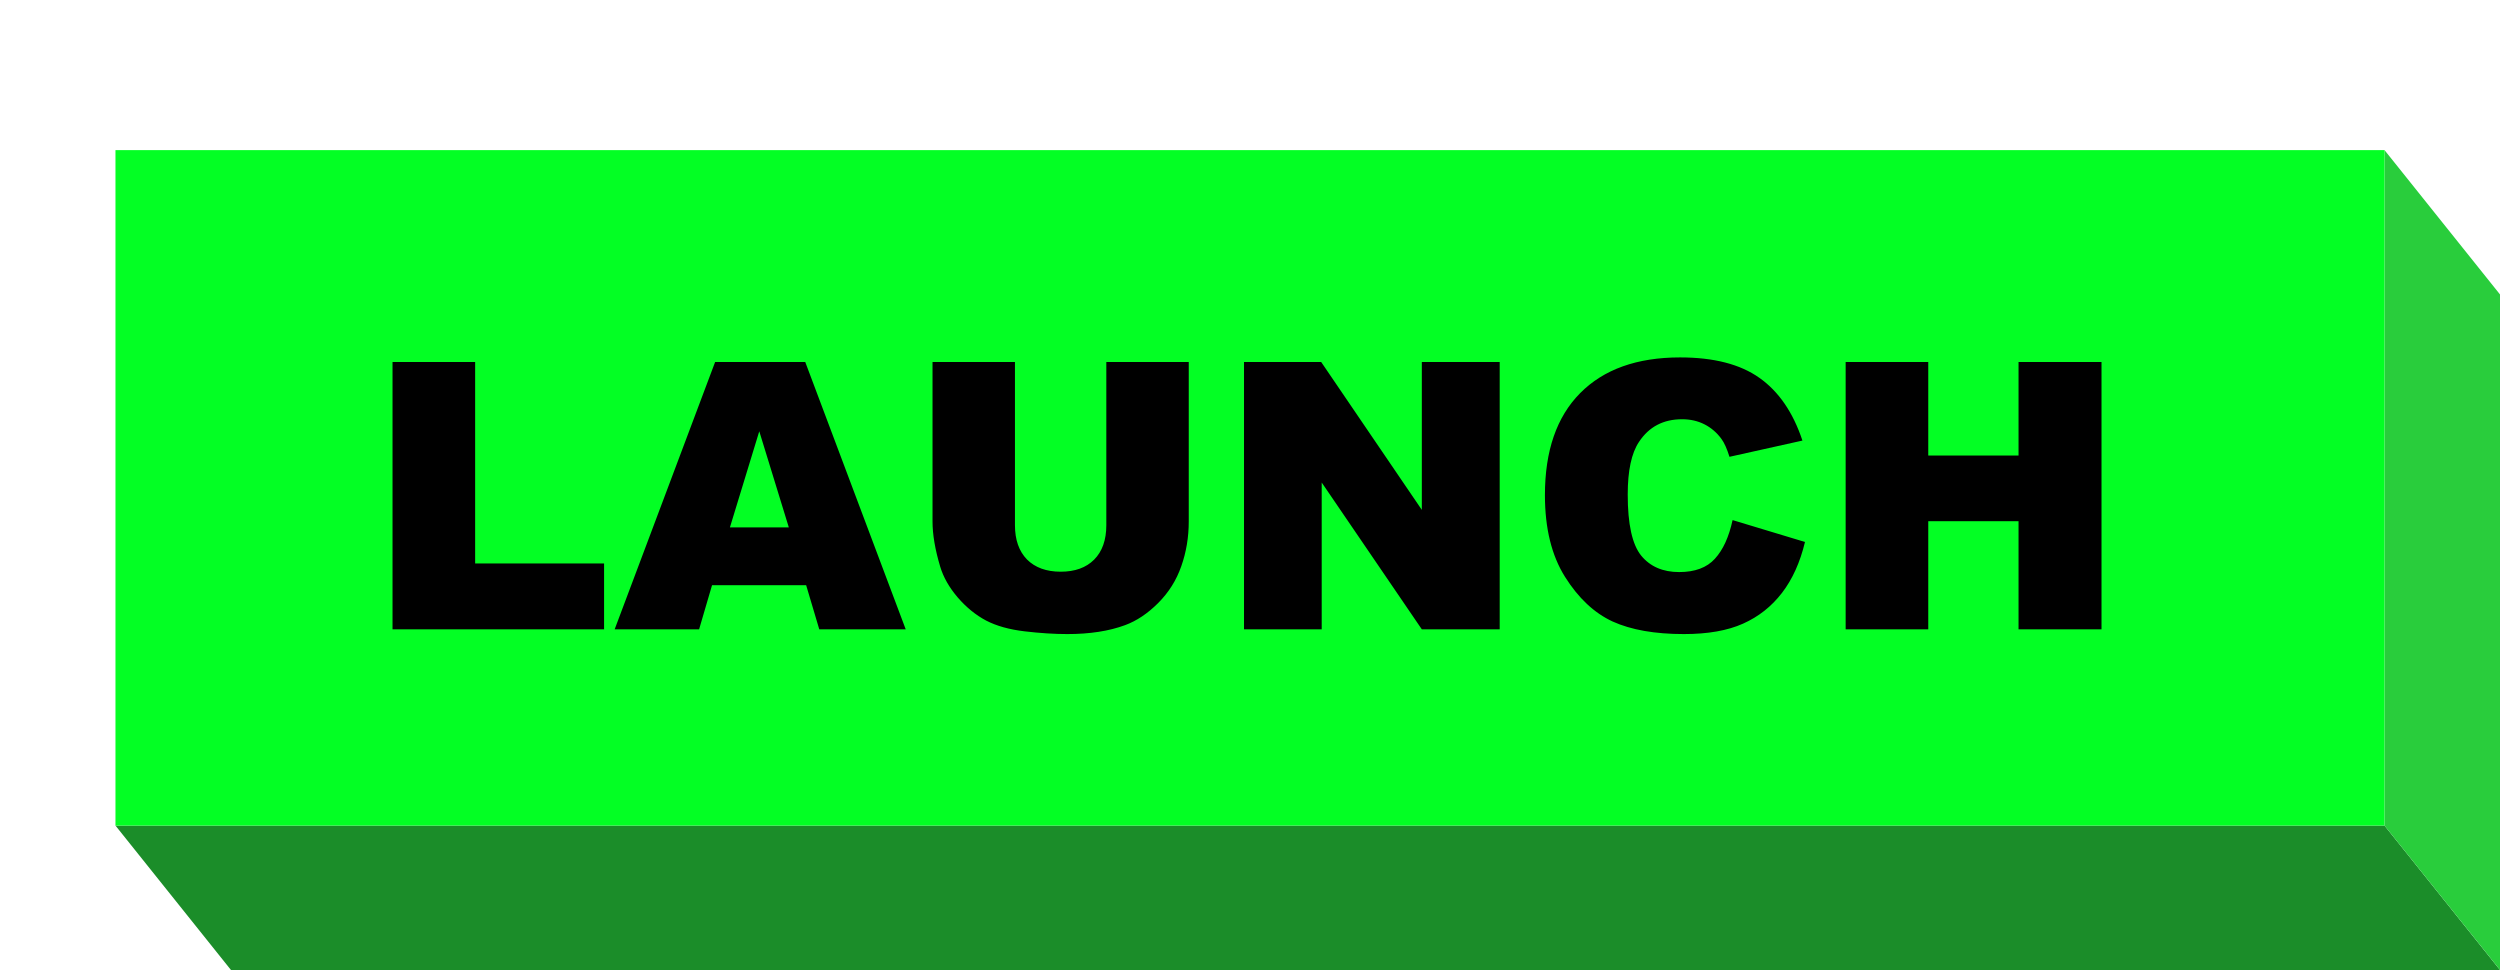 <svg width="433" height="168" viewBox="0 0 433 168" fill="none" xmlns="http://www.w3.org/2000/svg">
<path d="M40 167.999L433 167.999L413 142.994H20L40 167.999Z" fill="#1B8D29"/>
<path d="M413 143L413 26L433 51V168L413 143Z" fill="#29CD3C"/>
<path d="M20 26H413V142.994H20L20 26Z" fill="#03FF24"/>
<path d="M67.986 62.694H82.295V97.597H104.626V109H67.986V62.694ZM139.624 101.356H123.325L121.083 109H106.458L123.862 62.694H139.466L156.87 109H141.898L139.624 101.356ZM136.623 91.343L131.506 74.697L126.421 91.343H136.623ZM191.615 62.694H205.892V90.301C205.892 93.038 205.461 95.629 204.597 98.071C203.755 100.493 202.418 102.62 200.586 104.452C198.775 106.263 196.869 107.537 194.869 108.274C192.089 109.305 188.751 109.821 184.856 109.821C182.603 109.821 180.139 109.663 177.465 109.348C174.811 109.032 172.59 108.411 170.8 107.484C169.01 106.536 167.367 105.199 165.872 103.472C164.398 101.746 163.388 99.966 162.84 98.134C161.956 95.186 161.513 92.575 161.513 90.301V62.694H175.79V90.964C175.79 93.491 176.485 95.471 177.875 96.903C179.286 98.313 181.234 99.019 183.719 99.019C186.182 99.019 188.109 98.324 189.499 96.934C190.91 95.523 191.615 93.533 191.615 90.964V62.694ZM215.463 62.694H228.824L246.26 88.311V62.694H259.747V109H246.26L228.919 83.573V109H215.463V62.694ZM300.083 90.08L312.623 93.87C311.781 97.387 310.454 100.324 308.643 102.683C306.832 105.041 304.579 106.821 301.883 108.021C299.209 109.221 295.798 109.821 291.649 109.821C286.617 109.821 282.5 109.095 279.299 107.642C276.119 106.168 273.371 103.588 271.055 99.903C268.739 96.218 267.581 91.501 267.581 85.752C267.581 78.088 269.613 72.202 273.677 68.096C277.762 63.968 283.532 61.905 290.986 61.905C296.819 61.905 301.399 63.084 304.726 65.442C308.074 67.801 310.559 71.423 312.181 76.308L299.546 79.119C299.104 77.709 298.641 76.677 298.156 76.024C297.356 74.929 296.377 74.087 295.219 73.497C294.061 72.907 292.766 72.613 291.334 72.613C288.091 72.613 285.606 73.918 283.879 76.529C282.574 78.467 281.921 81.509 281.921 85.658C281.921 90.796 282.7 94.323 284.258 96.239C285.817 98.134 288.007 99.082 290.828 99.082C293.566 99.082 295.629 98.313 297.019 96.776C298.43 95.239 299.451 93.007 300.083 90.08ZM319.667 62.694H333.975V78.898H349.611V62.694H363.982V109H349.611V90.269H333.975V109H319.667V62.694Z" fill="black"/>
</svg>
